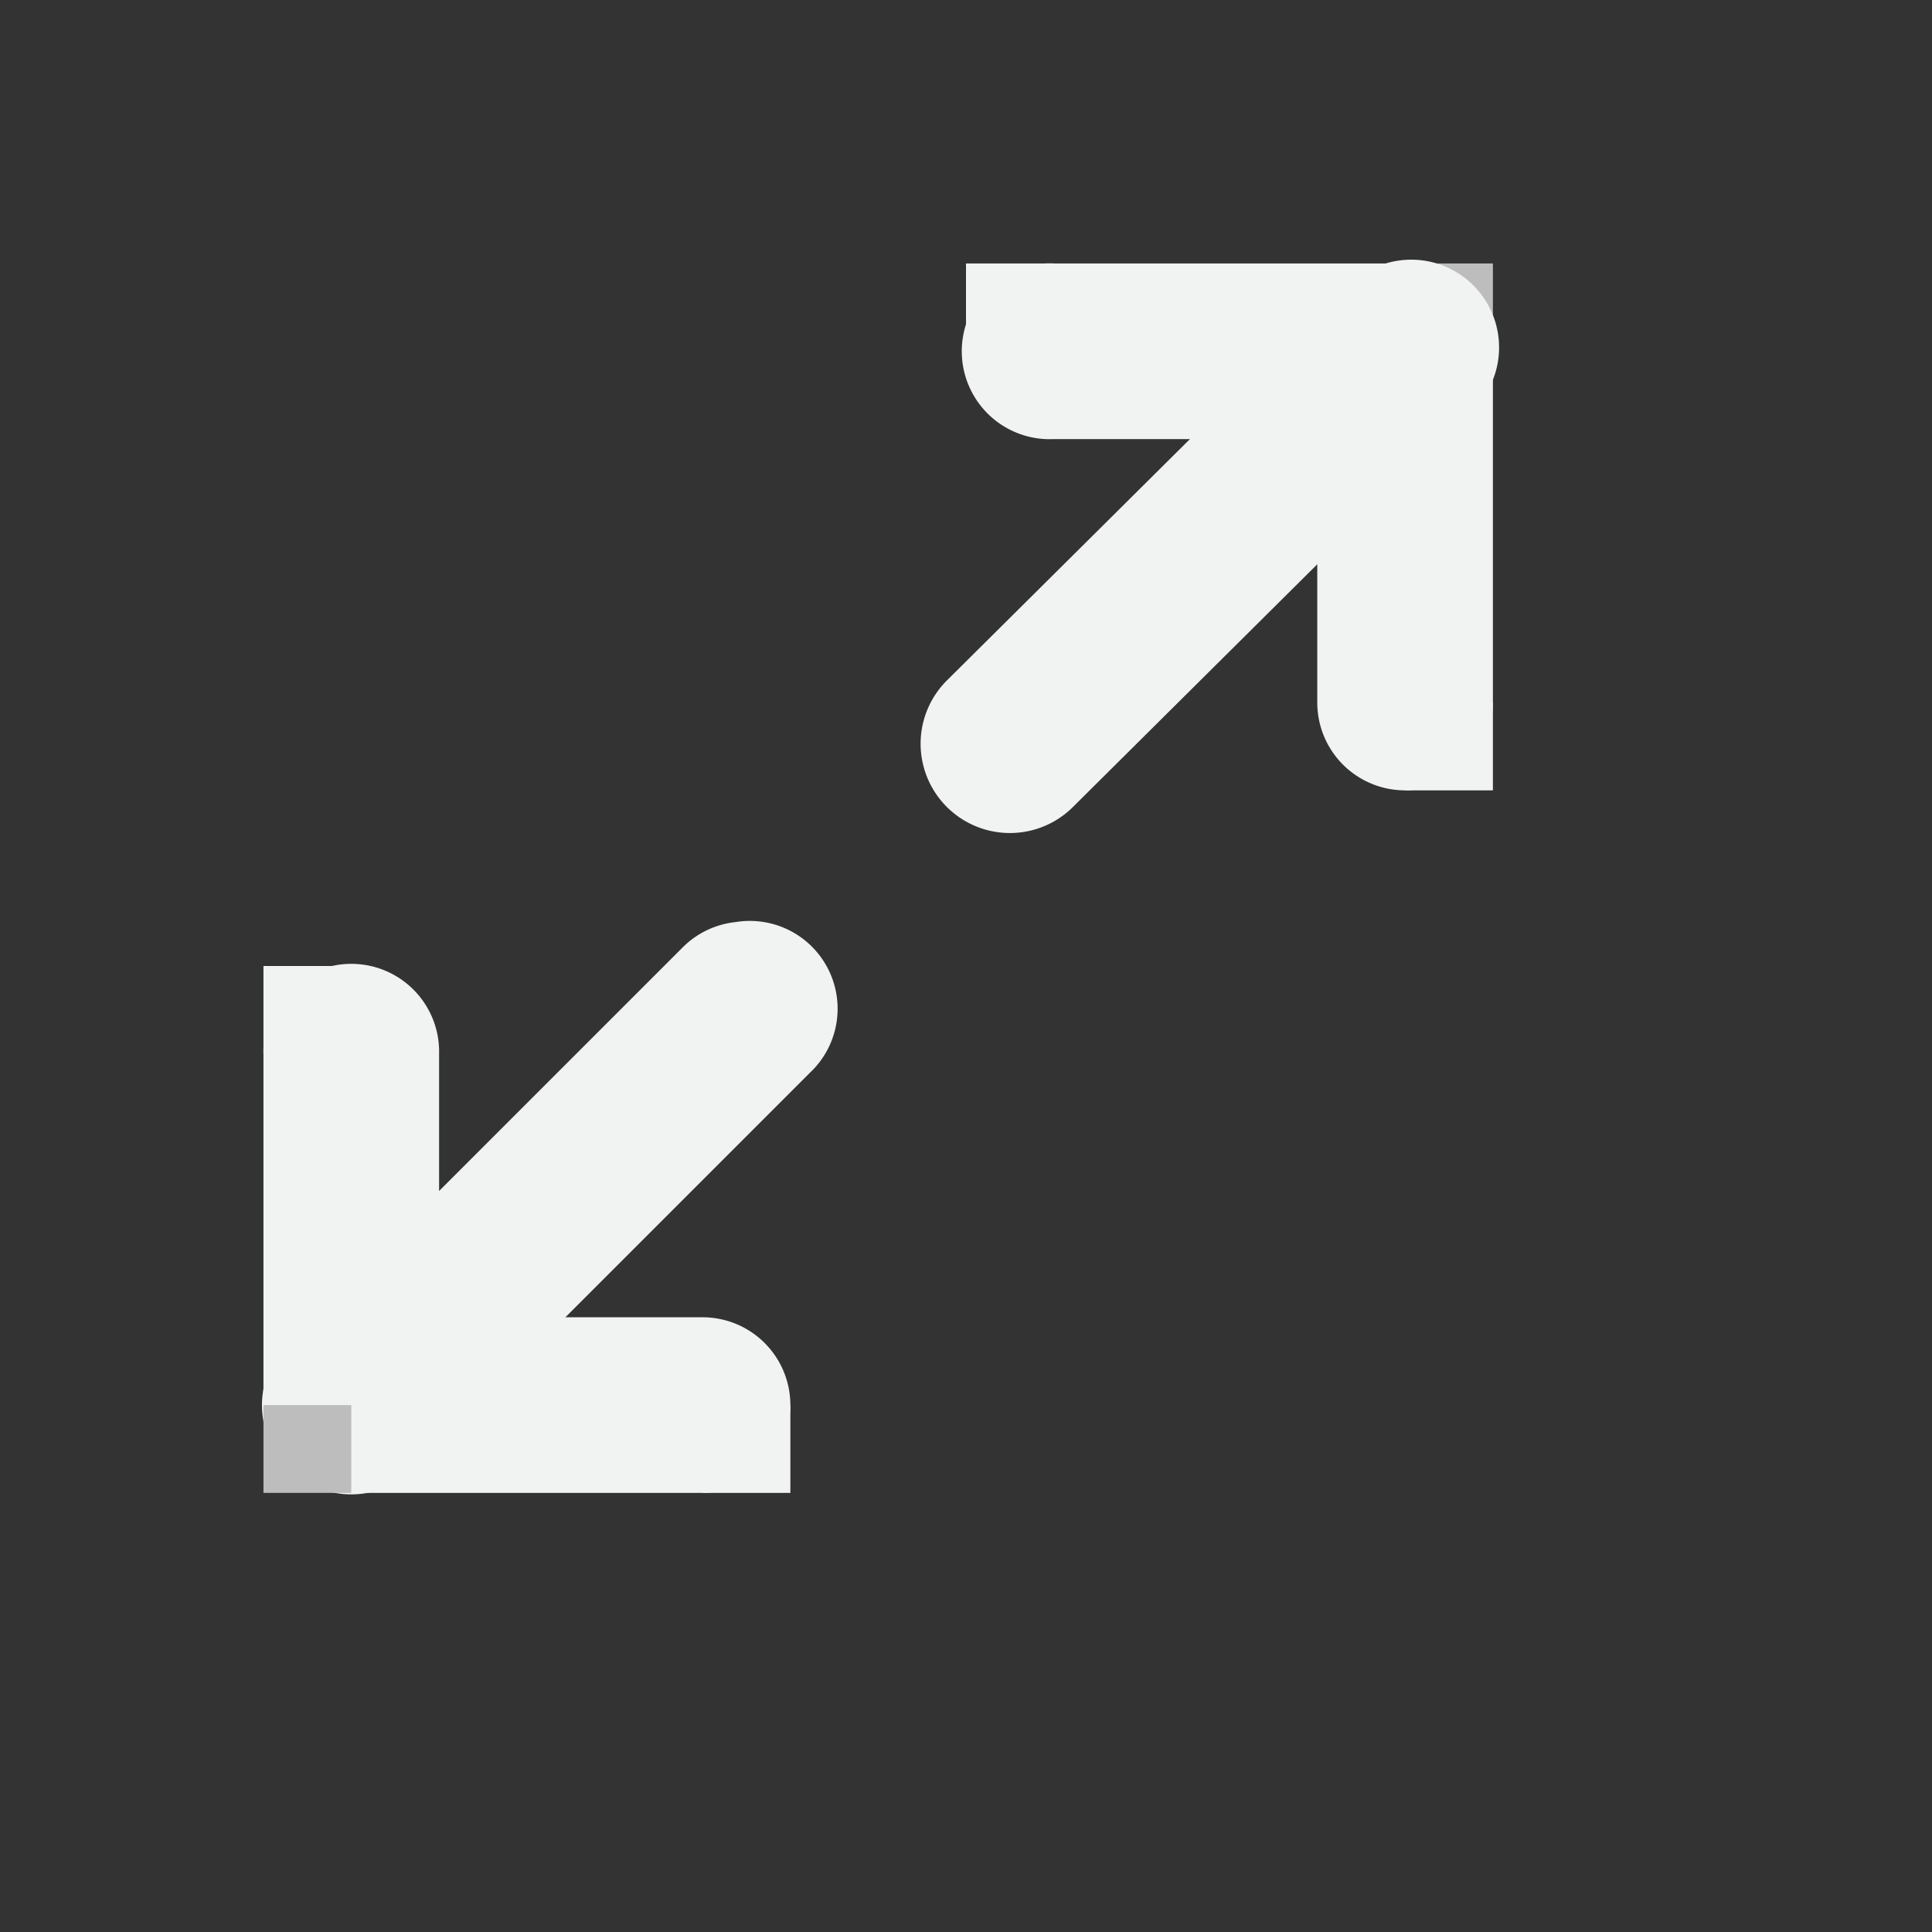 <svg xmlns="http://www.w3.org/2000/svg" viewBox="-2 -2 22 22">
    <rect x="-2" y="-2" width="22" height="22" fill="#333333" stroke="none"/>
    <g color="#000">
        <path style="line-height:normal;-inkscape-font-specification:Sans;text-indent:0;text-align:start;text-decoration-line:none;text-transform:none;marker:none" d="M1.781 9A1 1 0 0 0 1 10v4a1 1 0 0 0 1 1h4a1 1 0 1 0 0-2H3v-3a1 1 0 0 0-1.22-1z" font-weight="400" font-family="Sans" overflow="visible" fill="#f1f2f2"/>
        <path style="line-height:normal;-inkscape-font-specification:Sans;text-indent:0;text-align:start;text-decoration-line:none;text-transform:none;marker:none" d="M6.375 8.5a1 1 0 0 0-.594.281l-4.5 4.5a1.016 1.016 0 1 0 1.438 1.438l4.5-4.5A1 1 0 0 0 6.375 8.5z" font-weight="400" font-family="Sans" overflow="visible" fill="#f1f2f2"/>
        <path d="M1 14h1v1H1z" style="marker:none" overflow="visible" fill="#bdbdbd"/>
        <path style="line-height:normal;-inkscape-font-specification:Sans;text-indent:0;text-align:start;text-decoration-line:none;text-transform:none;marker:none" d="M9.906 1A1.001 1.001 0 1 0 10 3h3v3a1 1 0 1 0 2 0V2a1 1 0 0 0-1-1h-4a1 1 0 0 0-.094 0z" font-weight="400" font-family="Sans" overflow="visible" fill="#f1f2f2"/>
        <path d="M14 1h1v1h-1z" style="marker:none" overflow="visible" fill="#bdbdbd"/>
        <path style="line-height:normal;-inkscape-font-specification:Sans;text-indent:0;text-align:start;text-decoration-line:none;text-transform:none;marker:none" d="M13.781 1a1 1 0 0 0-.5.281l-4.5 4.469a1.016 1.016 0 1 0 1.438 1.438l4.5-4.47A1 1 0 0 0 13.78 1z" font-weight="400" font-family="Sans" overflow="visible" fill="#f1f2f2"/>
        <path d="M1 9h1v1H1zm5 5h1v1H6zm8-8h1v1h-1zM9 1h1v1H9z" style="marker:none" overflow="visible" fill="#f1f2f2"/>
    </g>
</svg>
